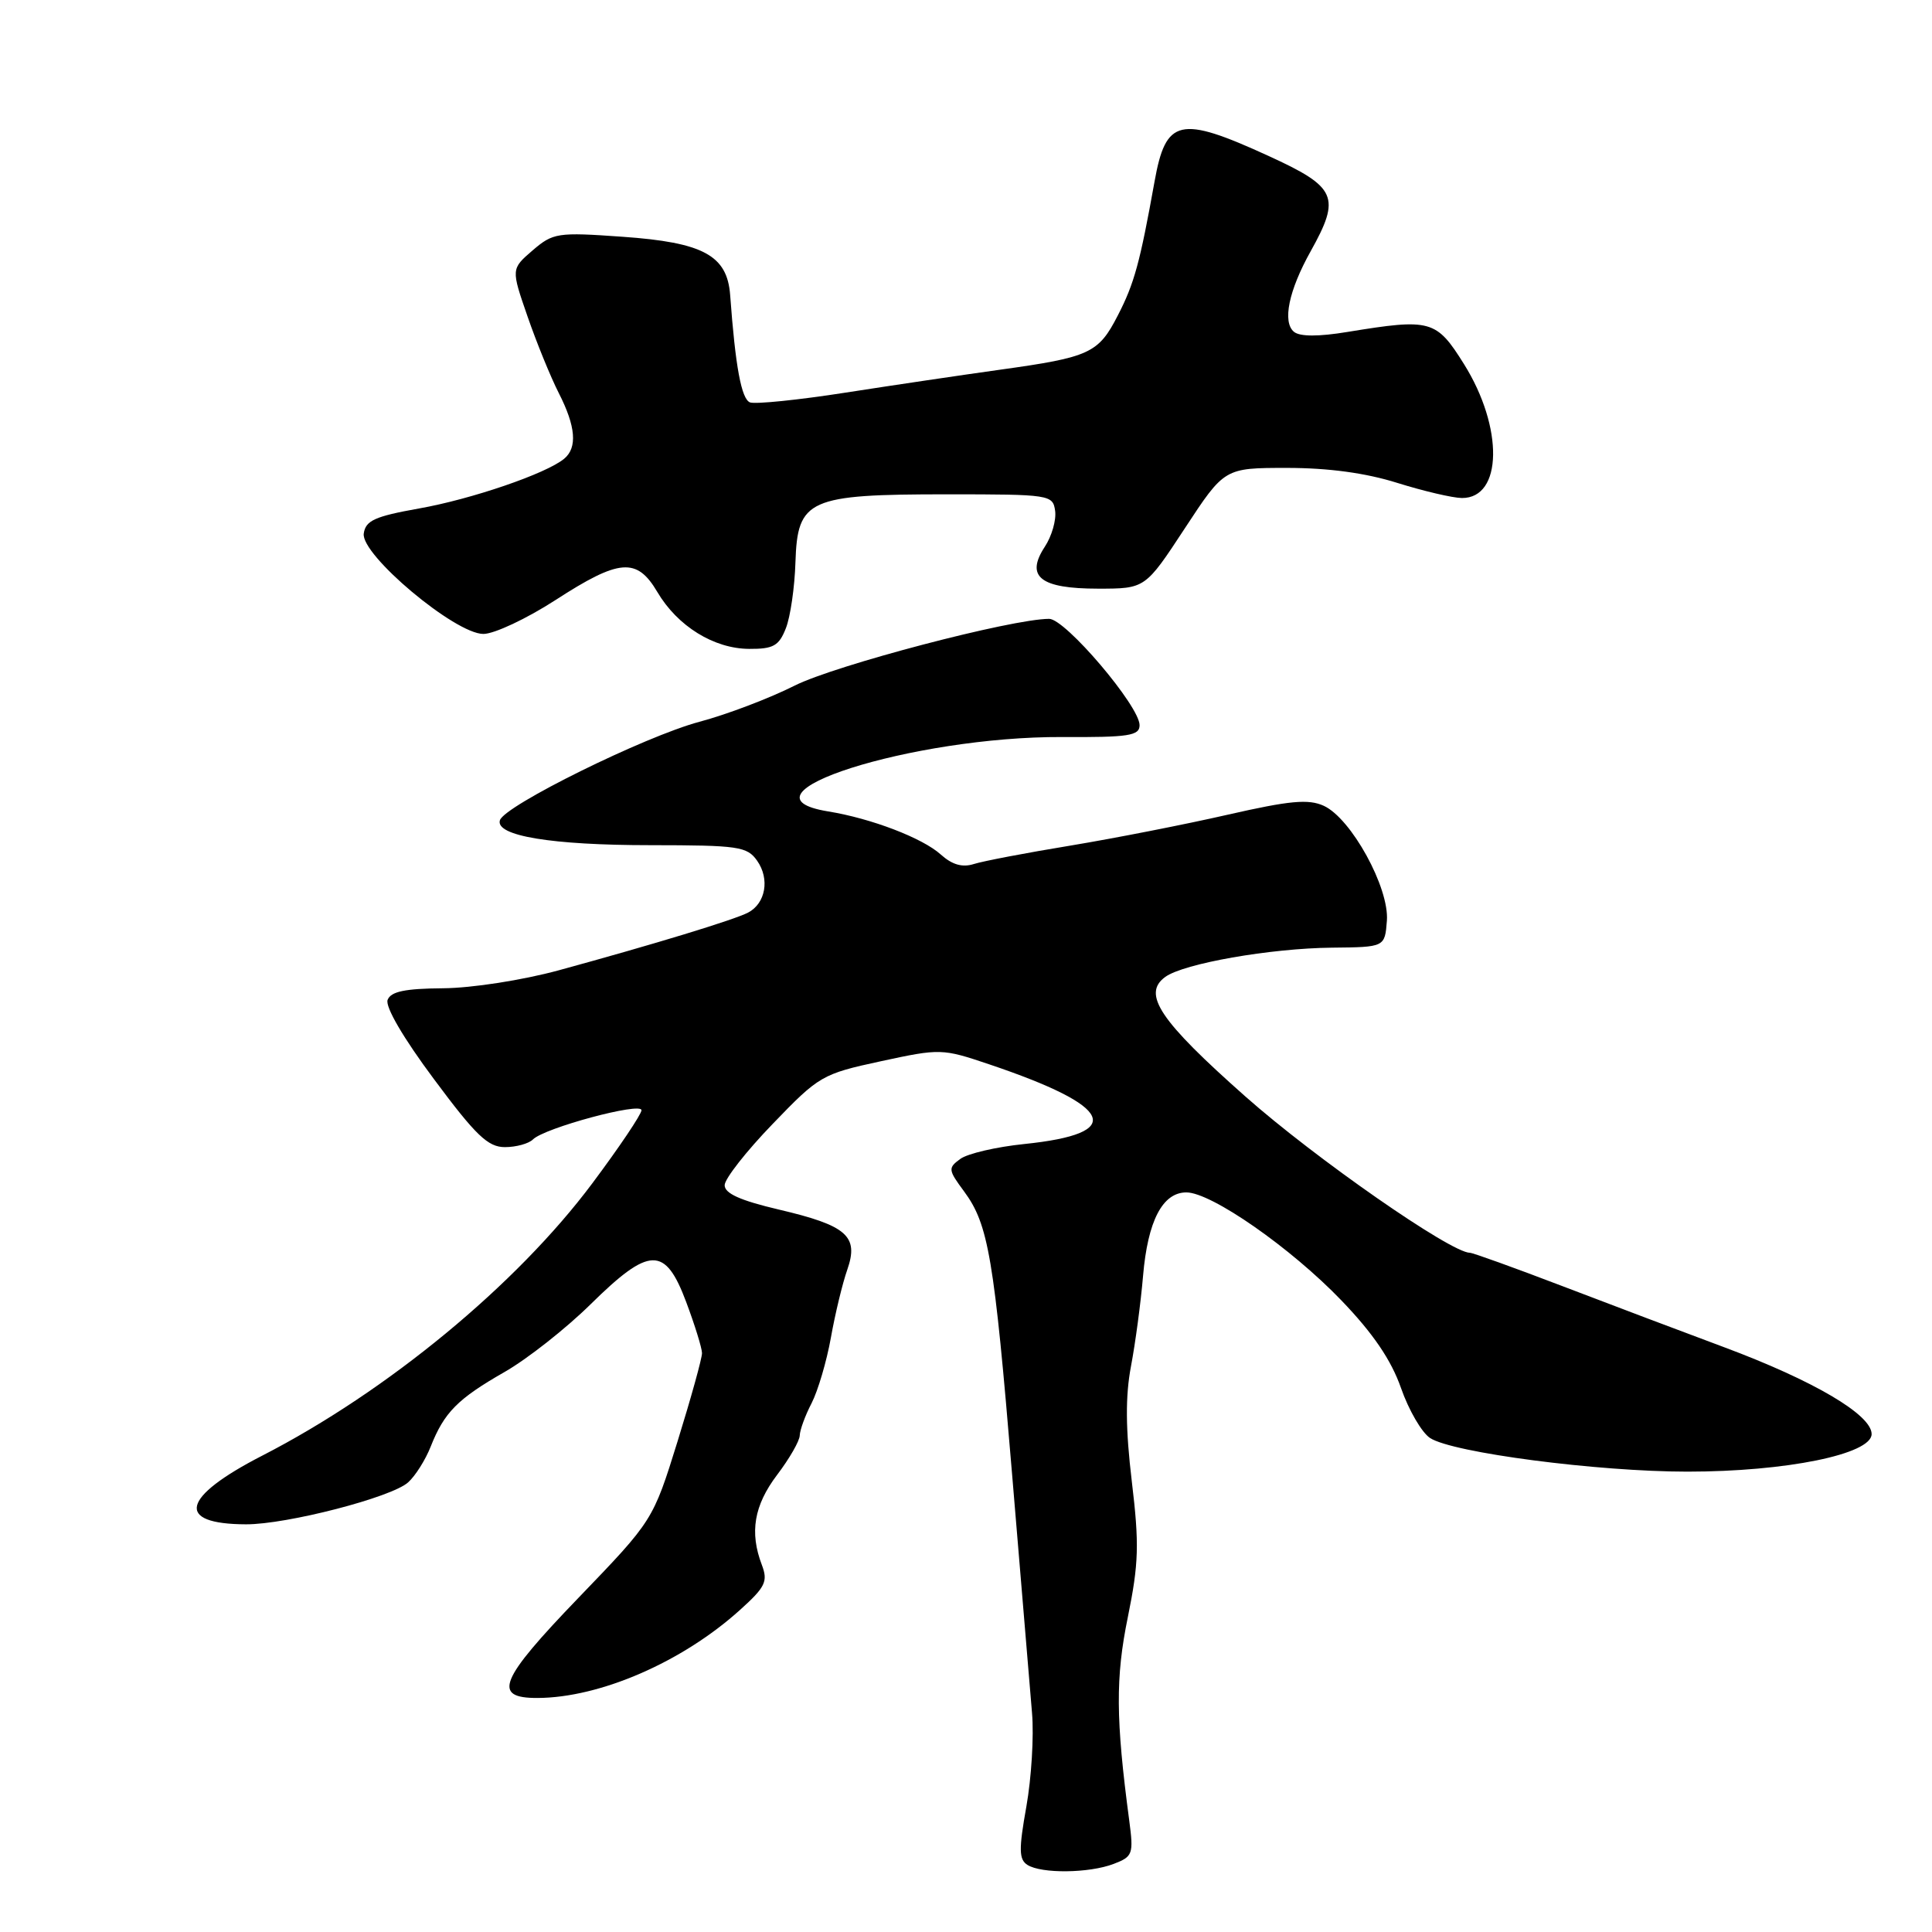 <?xml version="1.0" encoding="UTF-8" standalone="no"?>
<!DOCTYPE svg PUBLIC "-//W3C//DTD SVG 1.1//EN" "http://www.w3.org/Graphics/SVG/1.1/DTD/svg11.dtd" >
<svg xmlns="http://www.w3.org/2000/svg" xmlns:xlink="http://www.w3.org/1999/xlink" version="1.1" viewBox="0 0 256 256">
 <g >
 <path fill="currentColor"
d=" M 147.56 246.98 C 150.10 246.01 150.22 245.69 149.63 241.23 C 147.84 227.78 147.80 222.28 149.45 214.25 C 150.89 207.16 150.97 204.62 149.97 196.29 C 149.14 189.34 149.11 185.01 149.86 181.04 C 150.44 177.99 151.16 172.61 151.46 169.07 C 152.08 161.78 154.04 158.00 157.20 158.00 C 160.51 158.00 171.07 165.36 177.76 172.33 C 181.95 176.69 184.34 180.21 185.64 183.92 C 186.66 186.85 188.40 189.84 189.50 190.55 C 192.51 192.50 211.69 195.00 223.58 195.00 C 236.67 195.00 248.00 192.69 248.00 190.02 C 248.00 187.46 240.34 182.95 228.50 178.53 C 223.00 176.48 213.32 172.83 206.98 170.40 C 200.65 167.98 195.15 166.00 194.77 166.00 C 192.25 166.00 174.28 153.49 165.03 145.30 C 153.67 135.24 151.30 131.71 154.40 129.45 C 156.84 127.67 168.34 125.65 176.50 125.57 C 183.50 125.50 183.50 125.50 183.77 122.00 C 184.10 117.63 179.04 108.43 175.40 106.77 C 173.37 105.85 170.90 106.08 162.69 107.95 C 157.09 109.23 147.72 111.07 141.87 112.04 C 136.02 113.00 130.25 114.10 129.03 114.49 C 127.51 114.97 126.16 114.58 124.66 113.23 C 122.25 111.05 115.47 108.45 109.75 107.52 C 96.44 105.36 120.94 97.57 140.75 97.66 C 149.56 97.71 151.00 97.49 151.00 96.09 C 151.00 93.56 141.17 82.00 139.02 82.00 C 134.08 82.00 110.65 88.15 105.29 90.85 C 102.00 92.51 96.33 94.67 92.68 95.64 C 85.47 97.56 66.82 106.76 66.24 108.69 C 65.61 110.75 73.07 111.99 86.19 111.99 C 97.88 112.00 99.00 112.16 100.33 114.06 C 102.02 116.47 101.45 119.70 99.13 120.92 C 97.29 121.88 86.67 125.12 74.00 128.58 C 69.21 129.88 62.54 130.92 58.72 130.95 C 53.66 130.99 51.79 131.38 51.36 132.49 C 51.02 133.40 53.45 137.56 57.50 142.99 C 63.05 150.46 64.66 152.00 66.90 152.00 C 68.39 152.00 70.06 151.54 70.62 150.98 C 72.15 149.45 85.00 145.99 85.00 147.11 C 85.00 147.64 82.07 152.00 78.49 156.79 C 68.45 170.23 51.33 184.36 34.75 192.88 C 24.02 198.39 23.17 201.95 32.59 201.98 C 37.99 202.00 51.89 198.41 54.08 196.42 C 55.04 195.56 56.38 193.43 57.07 191.68 C 58.86 187.15 60.64 185.35 66.85 181.80 C 69.86 180.08 74.99 176.04 78.25 172.83 C 86.08 165.12 88.14 165.08 90.93 172.54 C 92.07 175.58 93.01 178.62 93.02 179.29 C 93.03 179.95 91.57 185.22 89.78 190.99 C 86.52 201.47 86.52 201.47 76.65 211.72 C 66.16 222.61 65.18 225.01 71.22 224.99 C 79.52 224.96 90.44 220.21 98.07 213.31 C 101.42 210.29 101.78 209.55 100.95 207.36 C 99.30 203.04 99.91 199.48 102.97 195.43 C 104.61 193.27 105.96 190.92 105.97 190.20 C 105.99 189.49 106.69 187.56 107.54 185.93 C 108.38 184.29 109.54 180.37 110.10 177.23 C 110.66 174.08 111.64 170.03 112.27 168.24 C 113.82 163.79 112.23 162.39 103.19 160.27 C 98.09 159.07 96.01 158.14 96.02 157.04 C 96.03 156.19 98.89 152.54 102.38 148.93 C 108.53 142.54 108.94 142.30 116.72 140.62 C 124.59 138.92 124.85 138.93 131.05 141.02 C 147.67 146.62 149.25 150.20 135.71 151.59 C 132.02 151.97 128.22 152.85 127.25 153.56 C 125.60 154.76 125.63 155.01 127.74 157.86 C 130.98 162.25 131.72 166.60 134.12 195.50 C 135.31 209.80 136.49 223.97 136.75 227.00 C 137.01 230.03 136.67 235.59 136.00 239.37 C 134.98 245.07 135.01 246.39 136.14 247.11 C 138.01 248.29 144.30 248.22 147.56 246.98 Z  M 104.13 83.25 C 104.73 81.74 105.30 77.80 105.40 74.50 C 105.67 66.14 107.09 65.50 125.50 65.50 C 139.15 65.50 139.51 65.56 139.81 67.69 C 139.98 68.90 139.37 71.04 138.44 72.45 C 135.84 76.42 137.84 78.00 145.50 78.00 C 151.75 78.00 151.75 78.00 157.00 70.00 C 162.25 62.00 162.25 62.00 170.54 62.00 C 176.01 62.00 180.97 62.67 185.16 63.99 C 188.65 65.08 192.50 65.98 193.71 65.99 C 199.10 66.02 199.25 56.66 193.99 48.25 C 190.31 42.37 189.60 42.18 178.57 43.98 C 174.71 44.62 172.24 44.61 171.46 43.97 C 169.90 42.68 170.76 38.50 173.66 33.31 C 177.70 26.07 177.14 24.80 168.04 20.64 C 156.30 15.27 154.48 15.69 152.98 24.07 C 151.05 34.81 150.30 37.57 148.12 41.79 C 145.54 46.82 144.42 47.33 132.50 48.99 C 127.55 49.68 118.36 51.04 112.07 52.02 C 105.79 53.00 100.08 53.58 99.38 53.32 C 98.24 52.88 97.44 48.57 96.75 39.10 C 96.36 33.84 93.19 32.12 82.46 31.37 C 73.86 30.76 73.29 30.85 70.57 33.18 C 67.72 35.64 67.72 35.64 69.90 41.93 C 71.10 45.40 72.96 49.96 74.04 52.08 C 76.30 56.51 76.53 59.32 74.75 60.79 C 72.37 62.76 62.47 66.15 55.50 67.38 C 49.68 68.42 48.45 68.97 48.20 70.69 C 47.78 73.50 60.30 84.00 64.05 84.00 C 65.49 84.00 69.78 81.98 73.59 79.52 C 82.08 74.02 84.38 73.84 87.10 78.44 C 89.77 82.97 94.60 85.96 99.27 85.98 C 102.47 86.00 103.22 85.58 104.13 83.25 Z "/>
</g>
</svg>